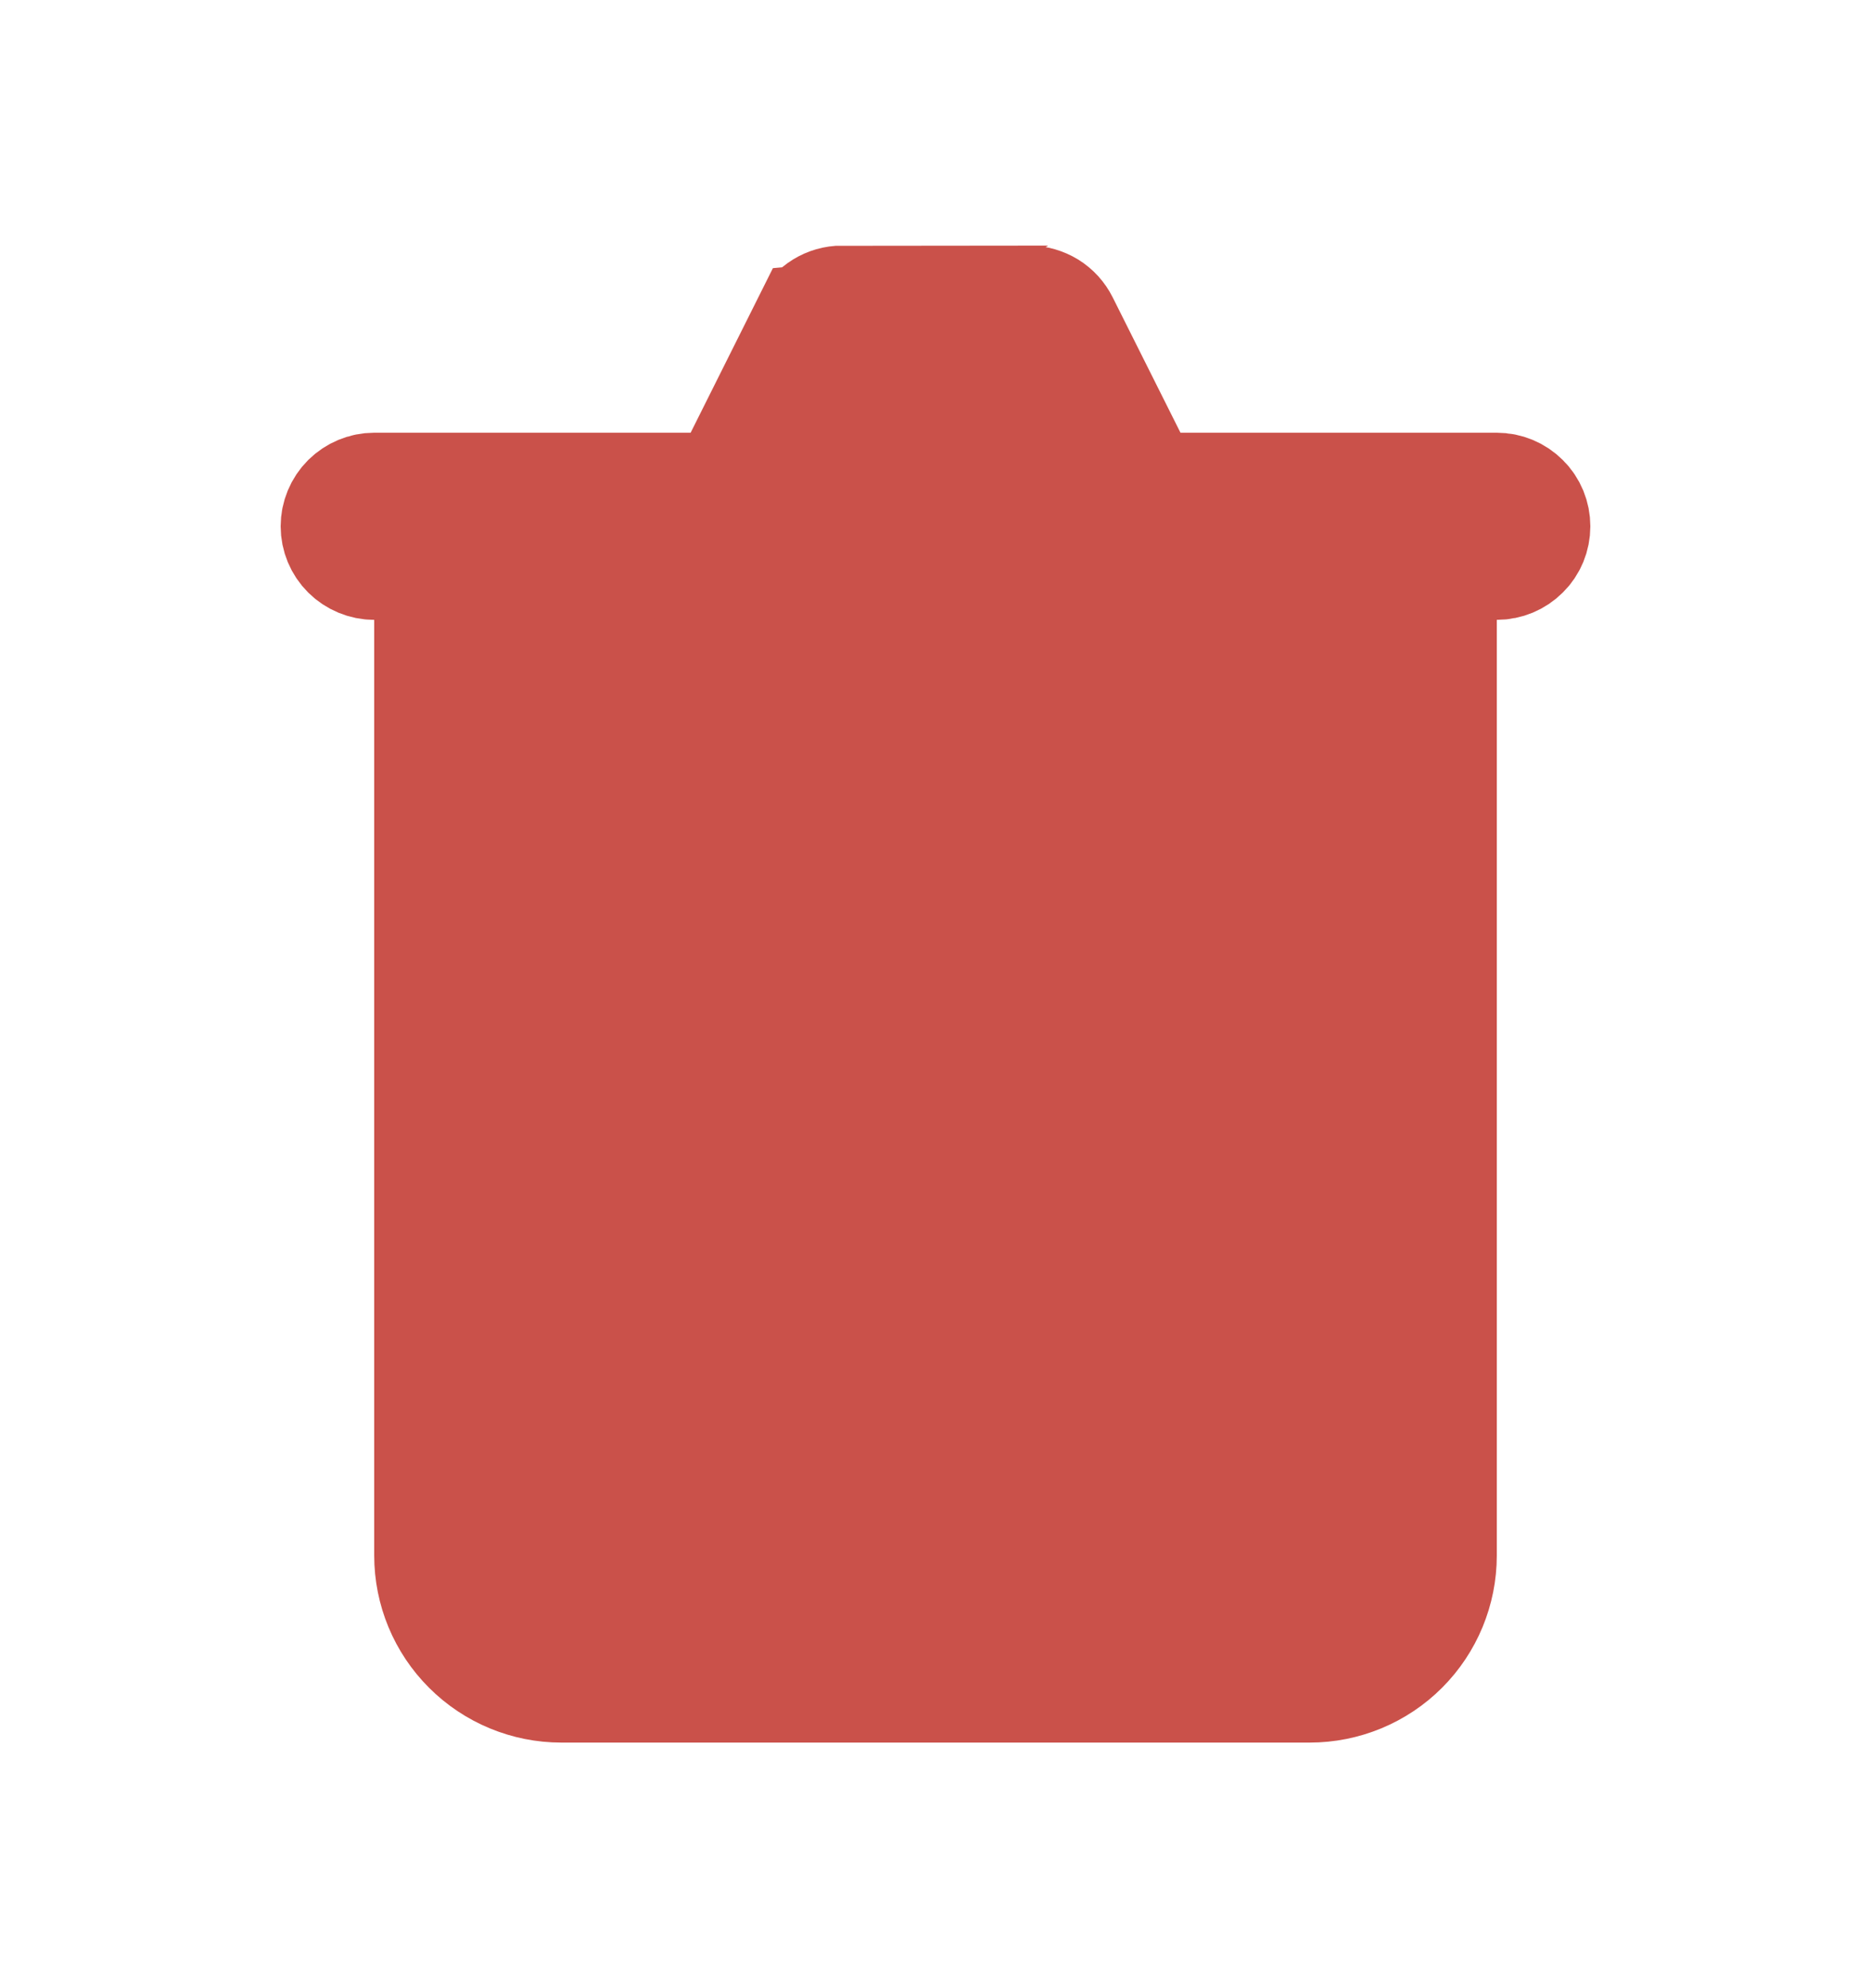 <svg width="16" height="17" viewBox="0 0 16 17" fill="none" xmlns="http://www.w3.org/2000/svg">
<g id="trash">
<path id="Vector" d="M6.932 2.766L6.932 2.766L6.353 3.924L6.215 4.2H5.906H3.2C3.121 4.2 3.045 4.232 2.988 4.288C2.932 4.344 2.9 4.421 2.9 4.5C2.9 4.58 2.932 4.656 2.988 4.712C3.045 4.768 3.121 4.8 3.2 4.8H3.7V5.3V13.3C3.7 13.592 3.816 13.872 4.023 14.078C4.229 14.284 4.509 14.4 4.8 14.4H11.2C11.492 14.4 11.772 14.284 11.978 14.078C12.184 13.872 12.3 13.592 12.3 13.3V5.3V4.8H12.8C12.88 4.8 12.956 4.768 13.012 4.712C13.069 4.656 13.1 4.58 13.1 4.5C13.1 4.421 13.069 4.344 13.012 4.288C12.956 4.232 12.88 4.2 12.8 4.2H10.095H9.786L9.648 3.924L9.068 2.766L9.068 2.766C9.043 2.716 9.005 2.674 8.958 2.645C8.91 2.616 8.856 2.6 8.8 2.6C8.8 2.6 8.8 2.6 8.8 2.6L6.932 2.766ZM6.932 2.766C6.957 2.716 6.996 2.674 7.043 2.645C7.09 2.616 7.145 2.6 7.201 2.6L6.932 2.766ZM5.481 5.981C5.237 6.225 5.1 6.555 5.1 6.9V11.7C5.1 12.045 5.237 12.376 5.481 12.619C5.725 12.863 6.056 13 6.4 13C6.745 13 7.076 12.863 7.32 12.619C7.563 12.376 7.7 12.045 7.7 11.7V6.9C7.7 6.555 7.563 6.225 7.32 5.981C7.076 5.737 6.745 5.6 6.4 5.6C6.056 5.6 5.725 5.737 5.481 5.981ZM9.6 5.6C9.256 5.6 8.925 5.737 8.681 5.981C8.437 6.225 8.3 6.555 8.3 6.9V11.7C8.3 12.045 8.437 12.376 8.681 12.619C8.925 12.863 9.256 13 9.6 13C9.945 13 10.276 12.863 10.52 12.619C10.763 12.376 10.9 12.045 10.9 11.7V6.9C10.9 6.555 10.763 6.225 10.52 5.981C10.276 5.737 9.945 5.6 9.6 5.6Z" fill="#CA514A" stroke="#CA514A"/>
</g>
</svg>
